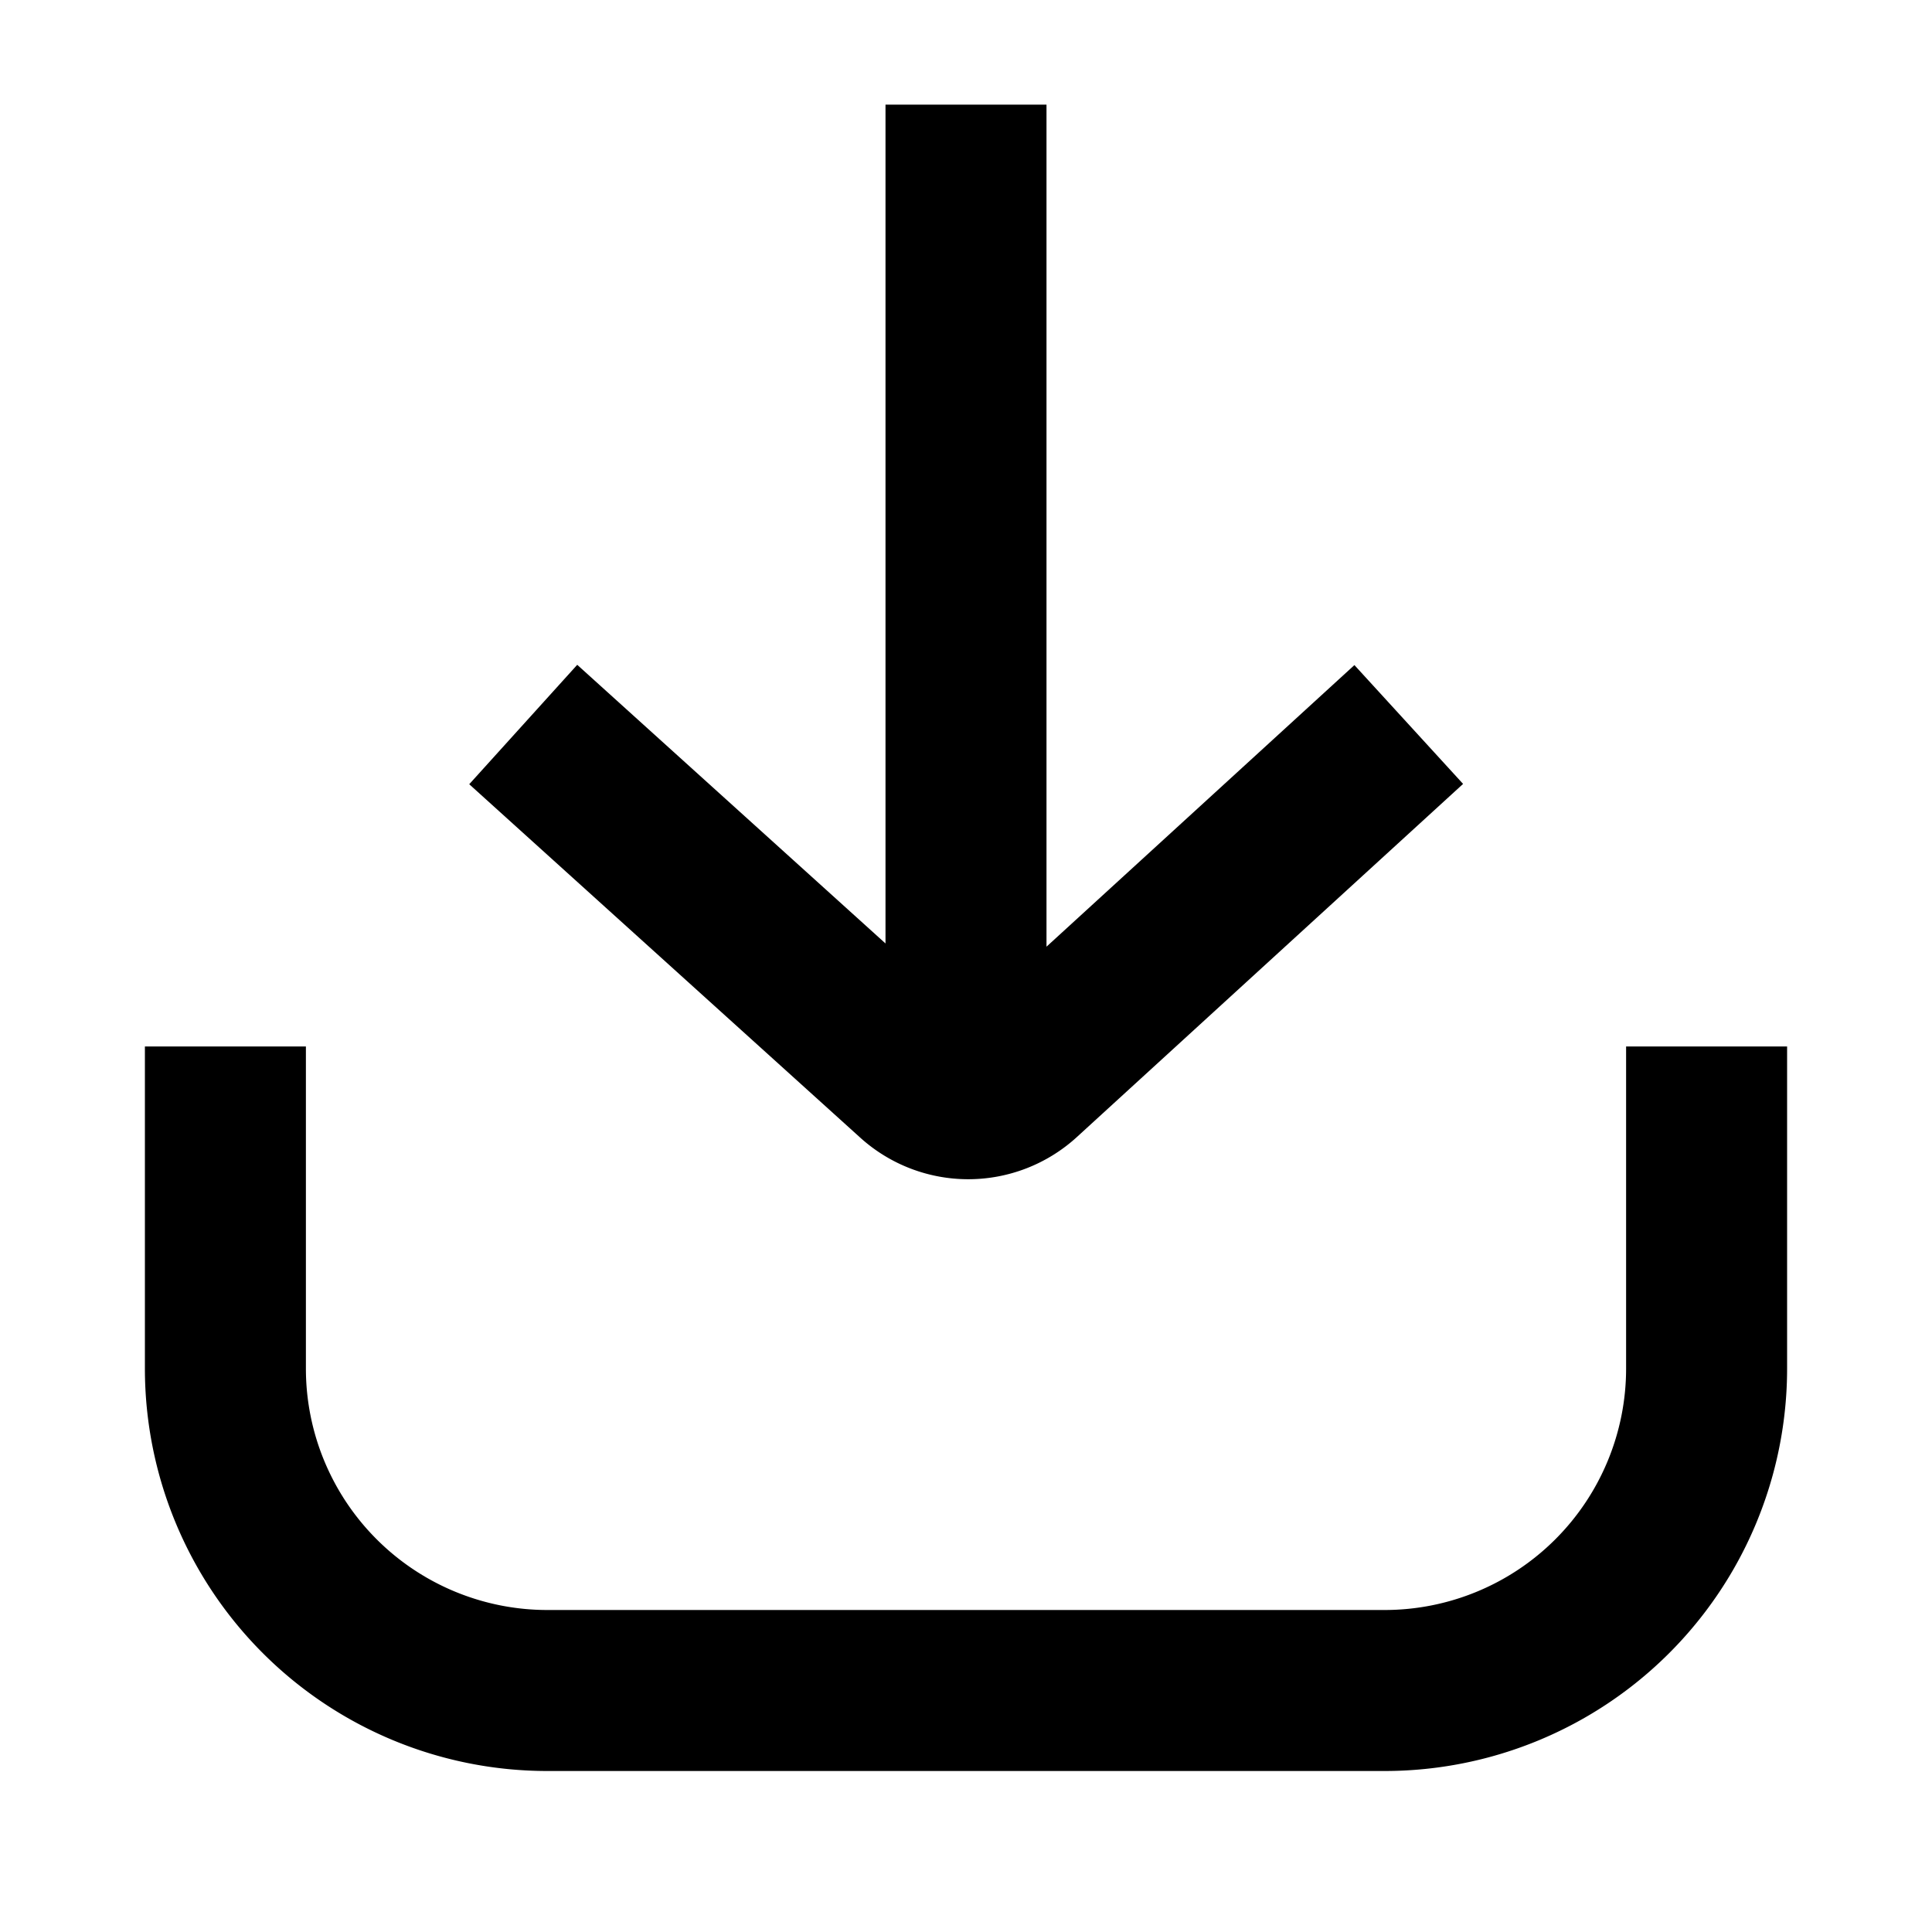 <svg xmlns="http://www.w3.org/2000/svg" width="24" height="24" fill="none" viewBox="0 0 24 24"><path fill="currentColor" d="M7.17 8.258 11 11.72V1.3h2v10.46l3.825-3.498 1.35 1.476-4.798 4.387a2 2 0 0 1-2.691.007l-4.857-4.39 1.342-1.484z"/><path fill="currentColor" d="M22.2 13v4a5 5 0 0 1-5 5H6.8a5 5 0 0 1-5-5v-4h2v4a3 3 0 0 0 3 3h10.4a3 3 0 0 0 3-3v-4h2z"/></svg>